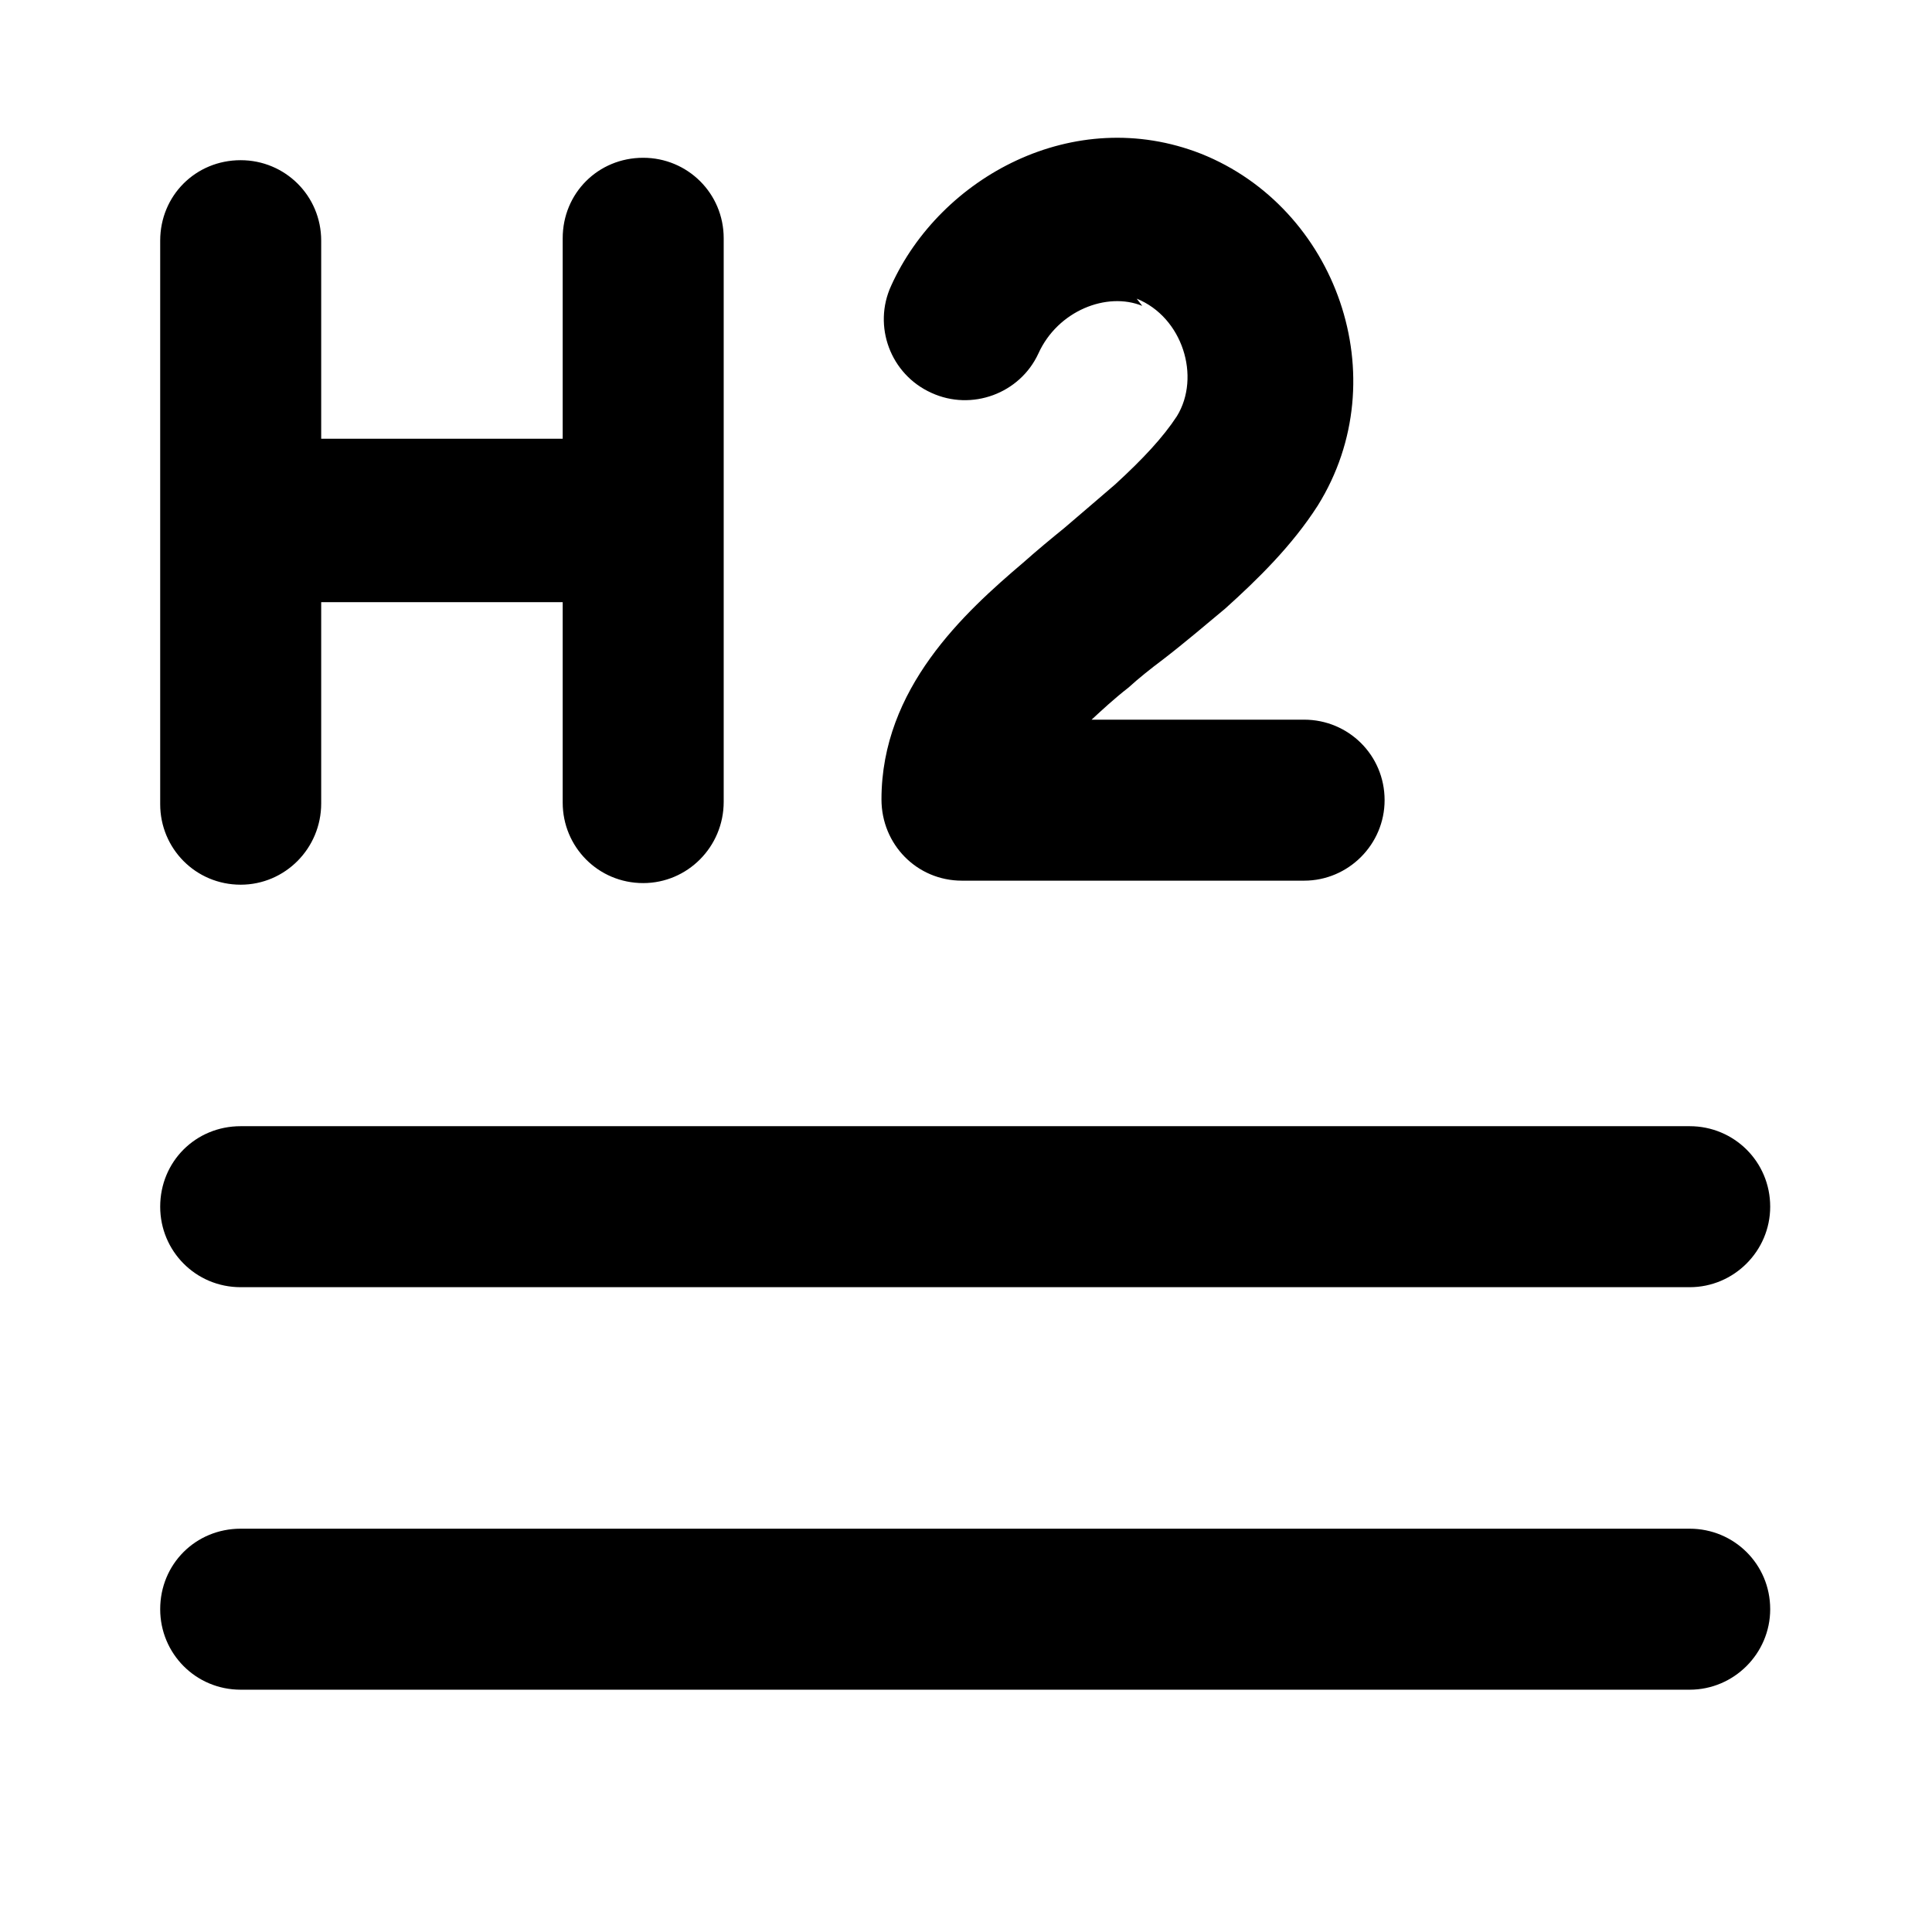 <svg viewBox="0 0 24 24" xmlns="http://www.w3.org/2000/svg"><path fill="currentColor" d="M14.19 3.8c-.44-.18-1.05.06-1.29.59 -.23.5-.83.72-1.33.49 -.51-.23-.73-.83-.5-1.33 .61-1.35 2.27-2.26 3.85-1.64 1.68.67 2.44 2.78 1.45 4.37 -.32.5-.75.92-1.15 1.28 -.24.2-.51.43-.77.63 -.16.12-.31.24-.43.35 -.18.14-.33.28-.46.4h2.64c.55 0 1 .44 1 1 0 .55-.45 1-1 1h-4.25c-.56 0-1-.45-1-1.01 0-1.38 1.03-2.32 1.76-2.94 .18-.16.35-.3.51-.43 .21-.18.41-.35.63-.54 .35-.32.6-.59.77-.85 .3-.49.07-1.23-.5-1.46Zm-10.2-.81c0-.56-.45-1-1-1 -.56 0-1 .44-1 1v7c0 .55.44 1 1 1 .55 0 1-.45 1-1.01v-2.5h3v2.49c0 .55.44 1 1 1 .55 0 1-.45 1-1.01v-7c0-.56-.45-1-1-1 -.56 0-1 .44-1 1v2.49h-3v-2.5Zm-1 16c-.56 0-1 .44-1 1 0 .55.44 1 1 1h18c.55 0 1-.45 1-1 0-.56-.45-1-1-1h-18Zm-1-4c0-.56.44-1 1-1h18c.55 0 1 .44 1 1 0 .55-.45 1-1 1h-18c-.56 0-1-.45-1-1Z"/></svg>
